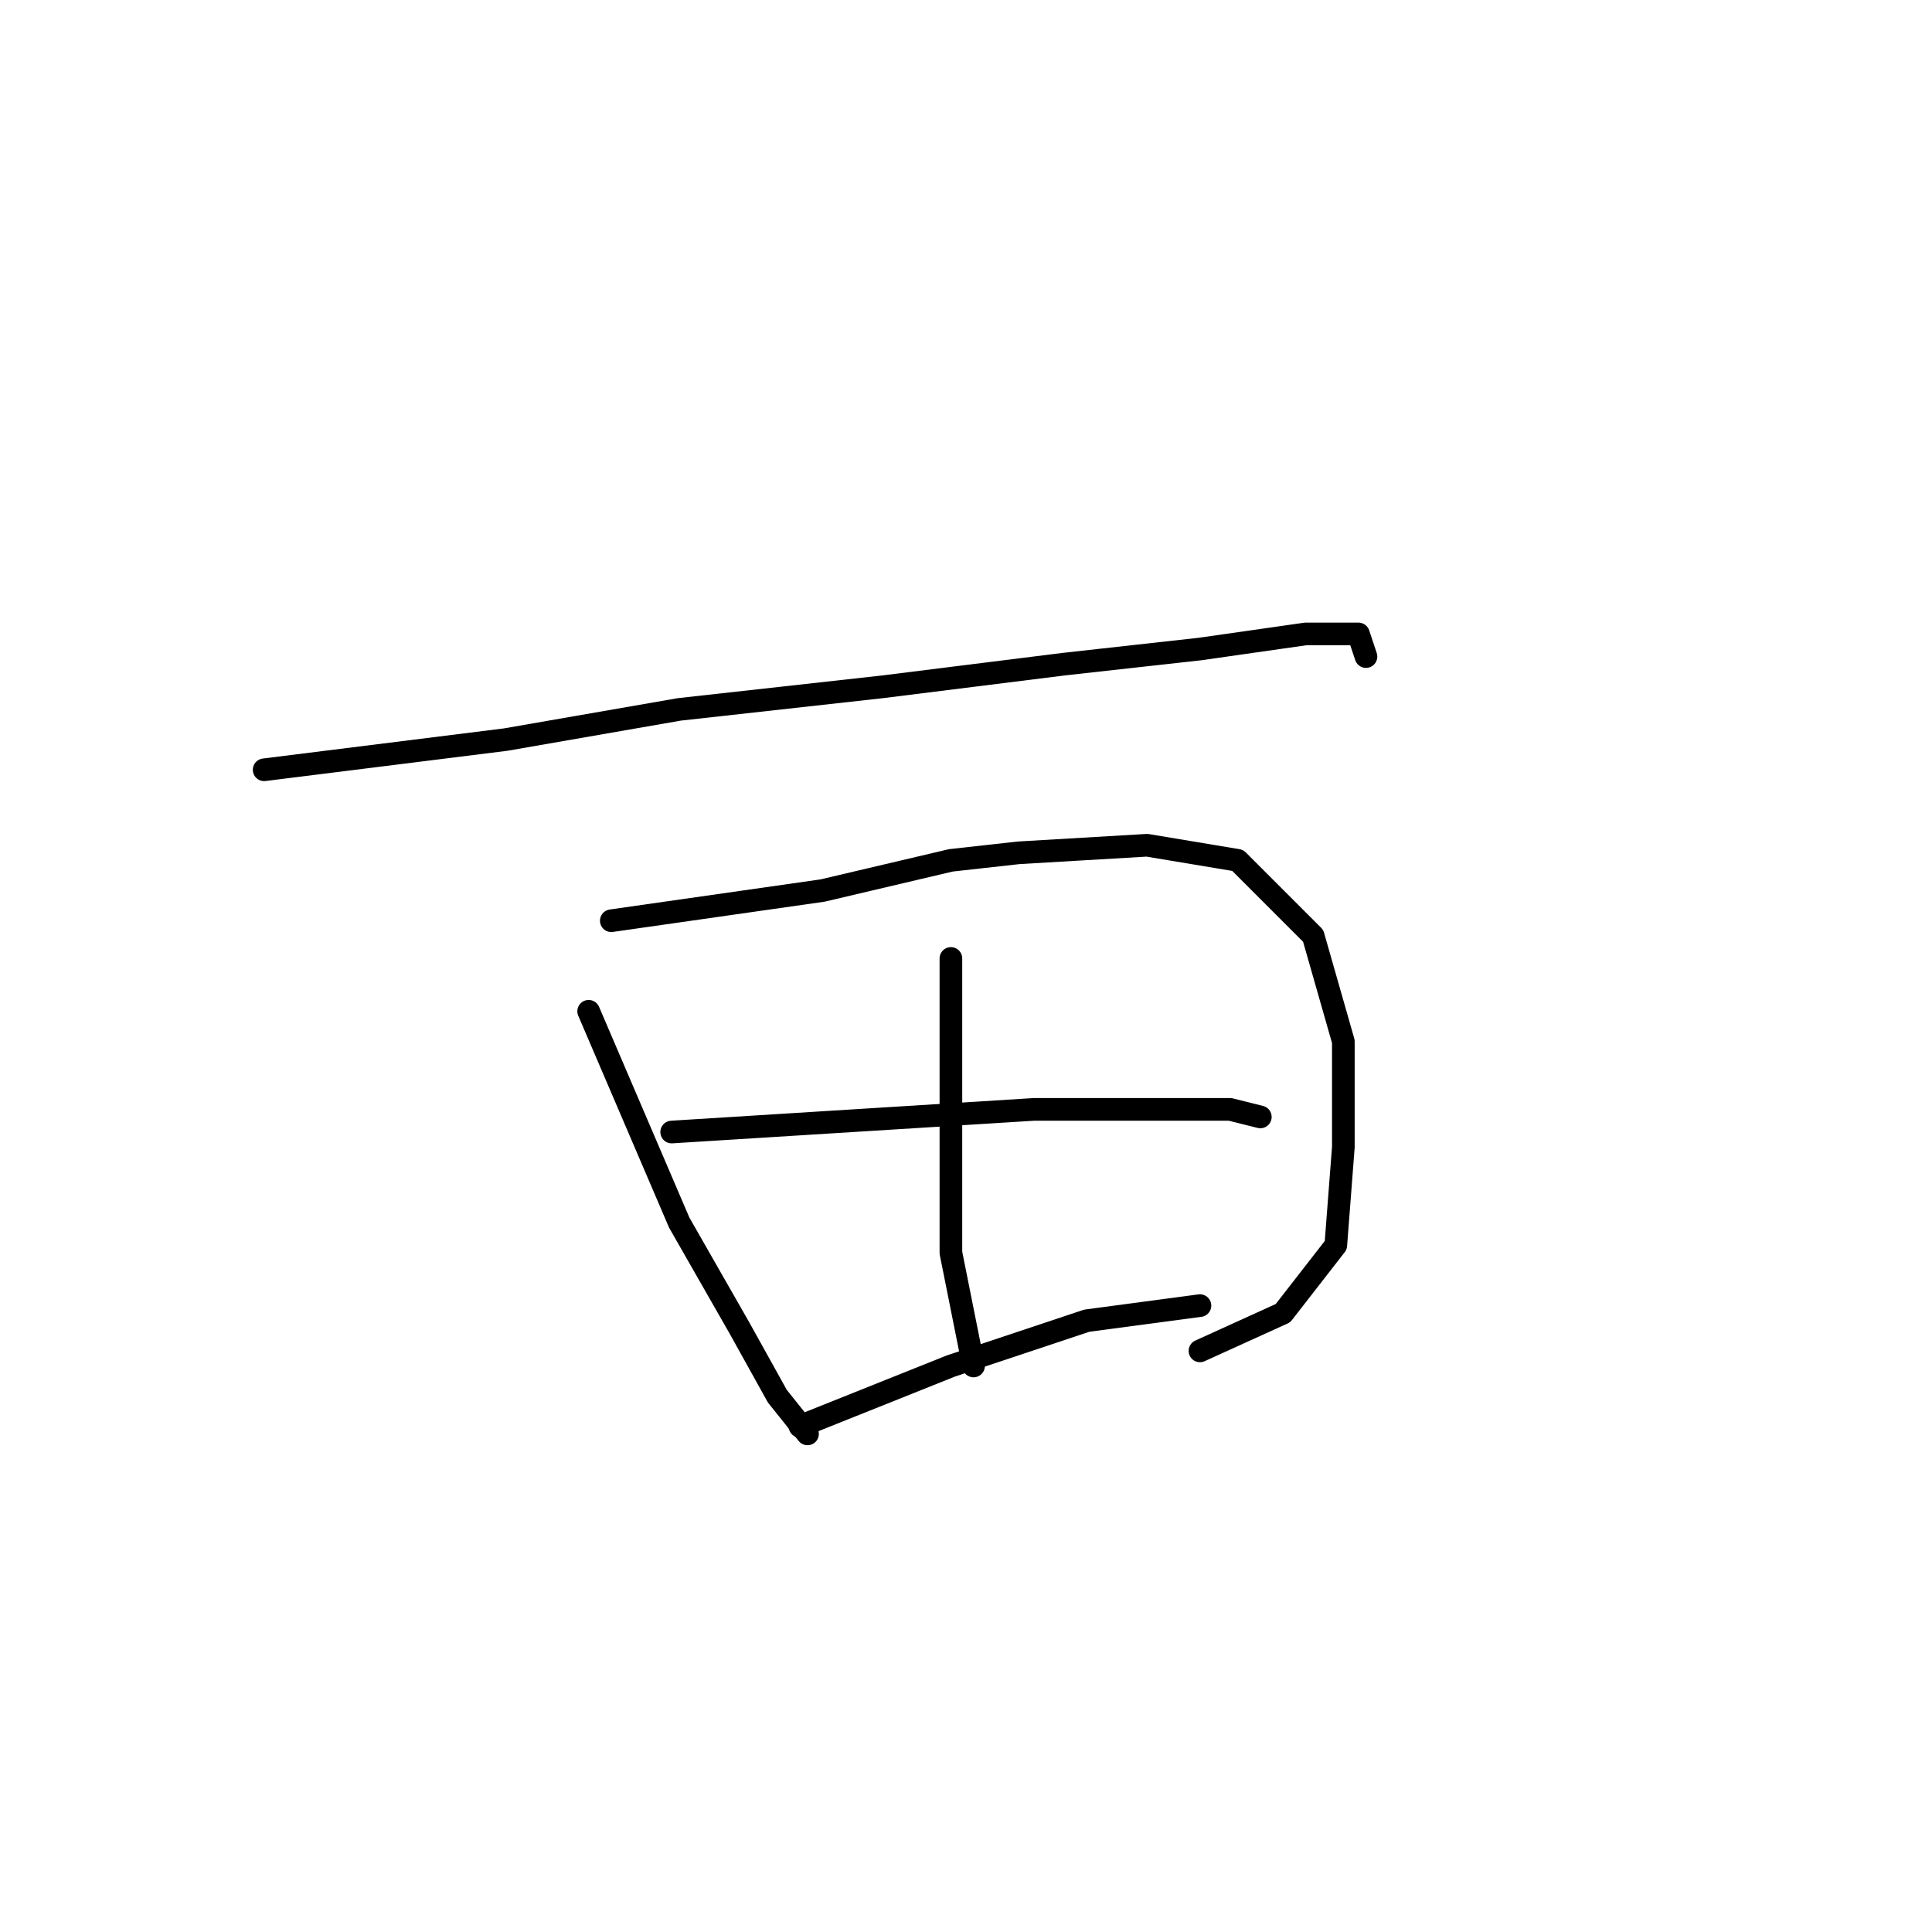 <?xml version="1.0" standalone="no"?>
    <svg width="256" height="256" xmlns="http://www.w3.org/2000/svg" version="1.1">
    <polyline stroke="black" stroke-width="3" stroke-linecap="round" fill="transparent" stroke-linejoin="round" points="35 102 51 100 67 98 90 94 117 91 141 88 159 86 173 84 180 84 181 87 181 87 " />
        <polyline stroke="black" stroke-width="3" stroke-linecap="round" fill="transparent" stroke-linejoin="round" points="78 134 84 148 90 162 98 176 103 185 107 190 107 190 " />
        <polyline stroke="black" stroke-width="3" stroke-linecap="round" fill="transparent" stroke-linejoin="round" points="81 122 95 120 109 118 126 114 135 113 152 112 164 114 174 124 178 138 178 152 177 165 170 174 159 179 159 179 " />
        <polyline stroke="black" stroke-width="3" stroke-linecap="round" fill="transparent" stroke-linejoin="round" points="126 127 126 133 126 139 126 152 126 166 128 176 129 181 129 181 " />
        <polyline stroke="black" stroke-width="3" stroke-linecap="round" fill="transparent" stroke-linejoin="round" points="89 150 105 149 121 148 137 147 152 147 163 147 167 148 167 148 " />
        <polyline stroke="black" stroke-width="3" stroke-linecap="round" fill="transparent" stroke-linejoin="round" points="106 189 116 185 126 181 144 175 159 173 159 173 " />
        </svg>